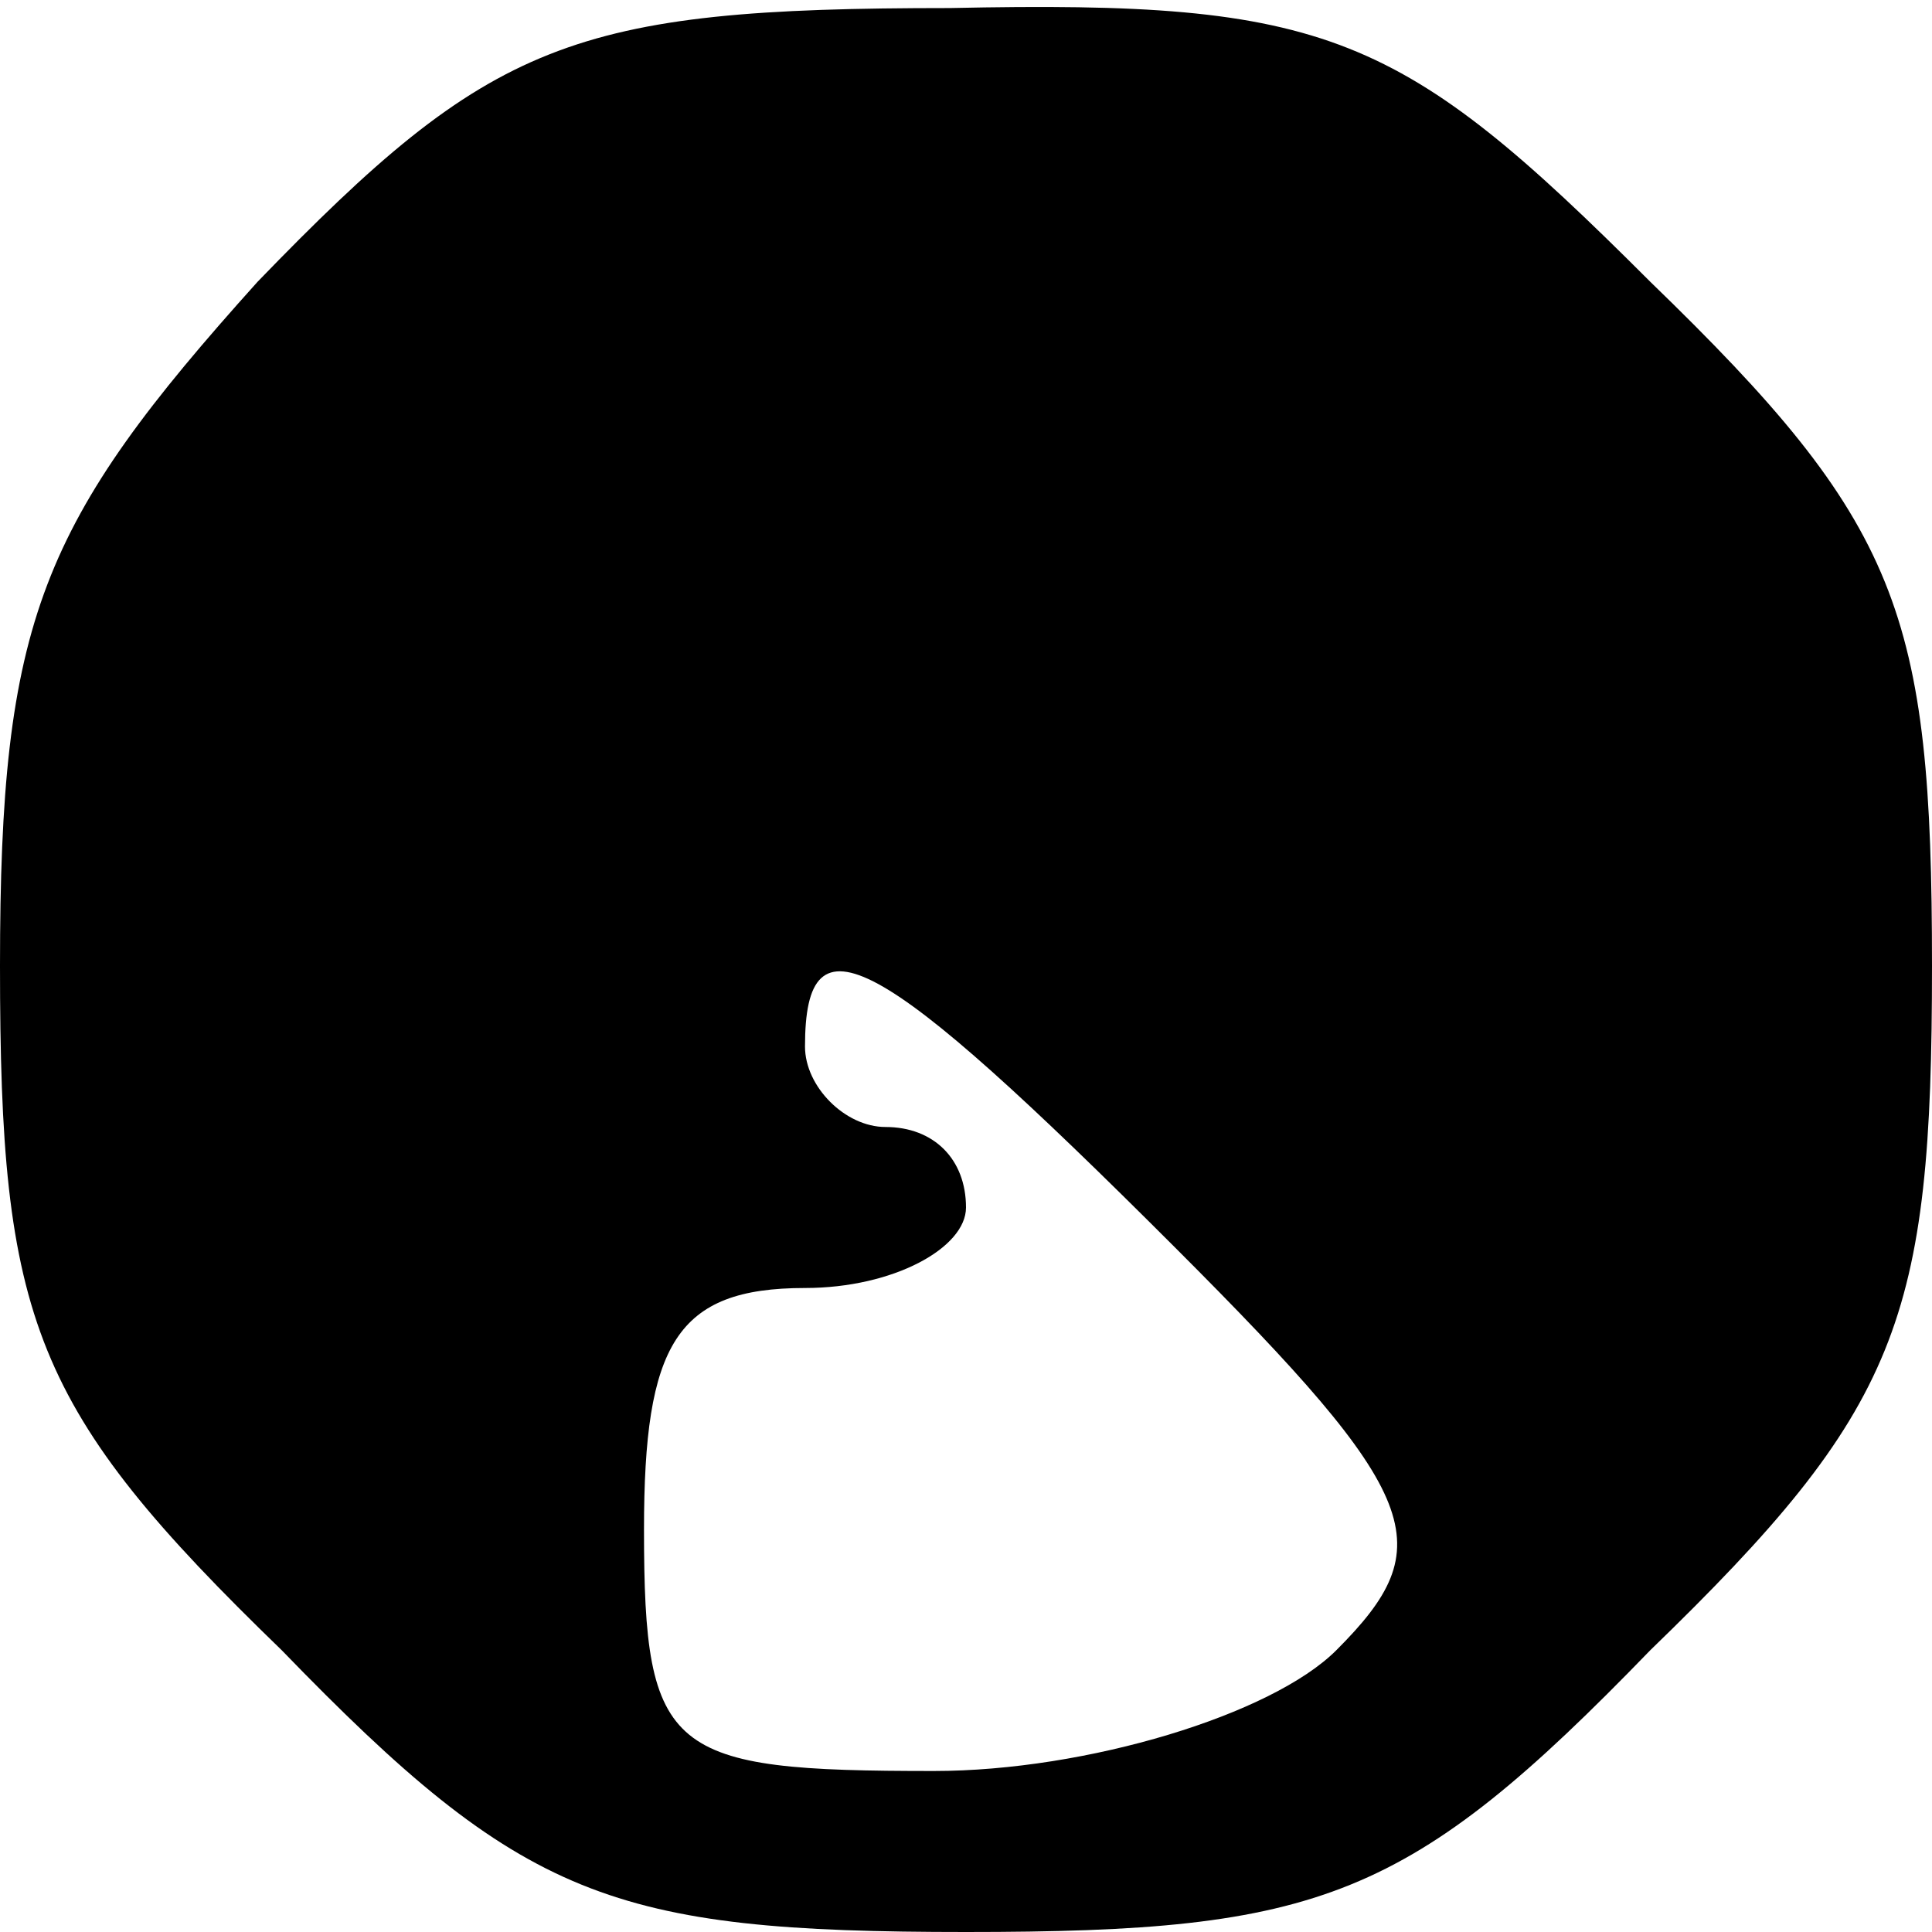 <?xml version="1.0" standalone="no"?>
<!DOCTYPE svg PUBLIC "-//W3C//DTD SVG 20010904//EN"
 "http://www.w3.org/TR/2001/REC-SVG-20010904/DTD/svg10.dtd">
<svg version="1.0" xmlns="http://www.w3.org/2000/svg"
 width="24pt" height="24pt" viewBox="0 0 24 24"
 preserveAspectRatio="xMidYMid meet">

<g transform="translate(0,24) scale(0.1,-0.1)"
fill="#000000" stroke="none">
<path d="M32 205 c-27 -30 -32 -42 -32 -85 0 -44 4 -55 35 -85 30 -31 41 -35
85 -35 44 0 55 4 85 35 31 30 35 41 35 85 0 44 -4 55 -35 85 -31 31 -40 35
-87 34 -47 0 -57 -4 -86 -34z m114 -120 c31 -31 33 -37 20 -50 -8 -8 -31 -15
-50 -15 -33 0 -36 2 -36 30 0 23 4 30 20 30 11 0 20 5 20 10 0 6 -4 10 -10 10
-5 0 -10 5 -10 10 0 17 9 12 46 -25z"/>
</g>
</svg>
